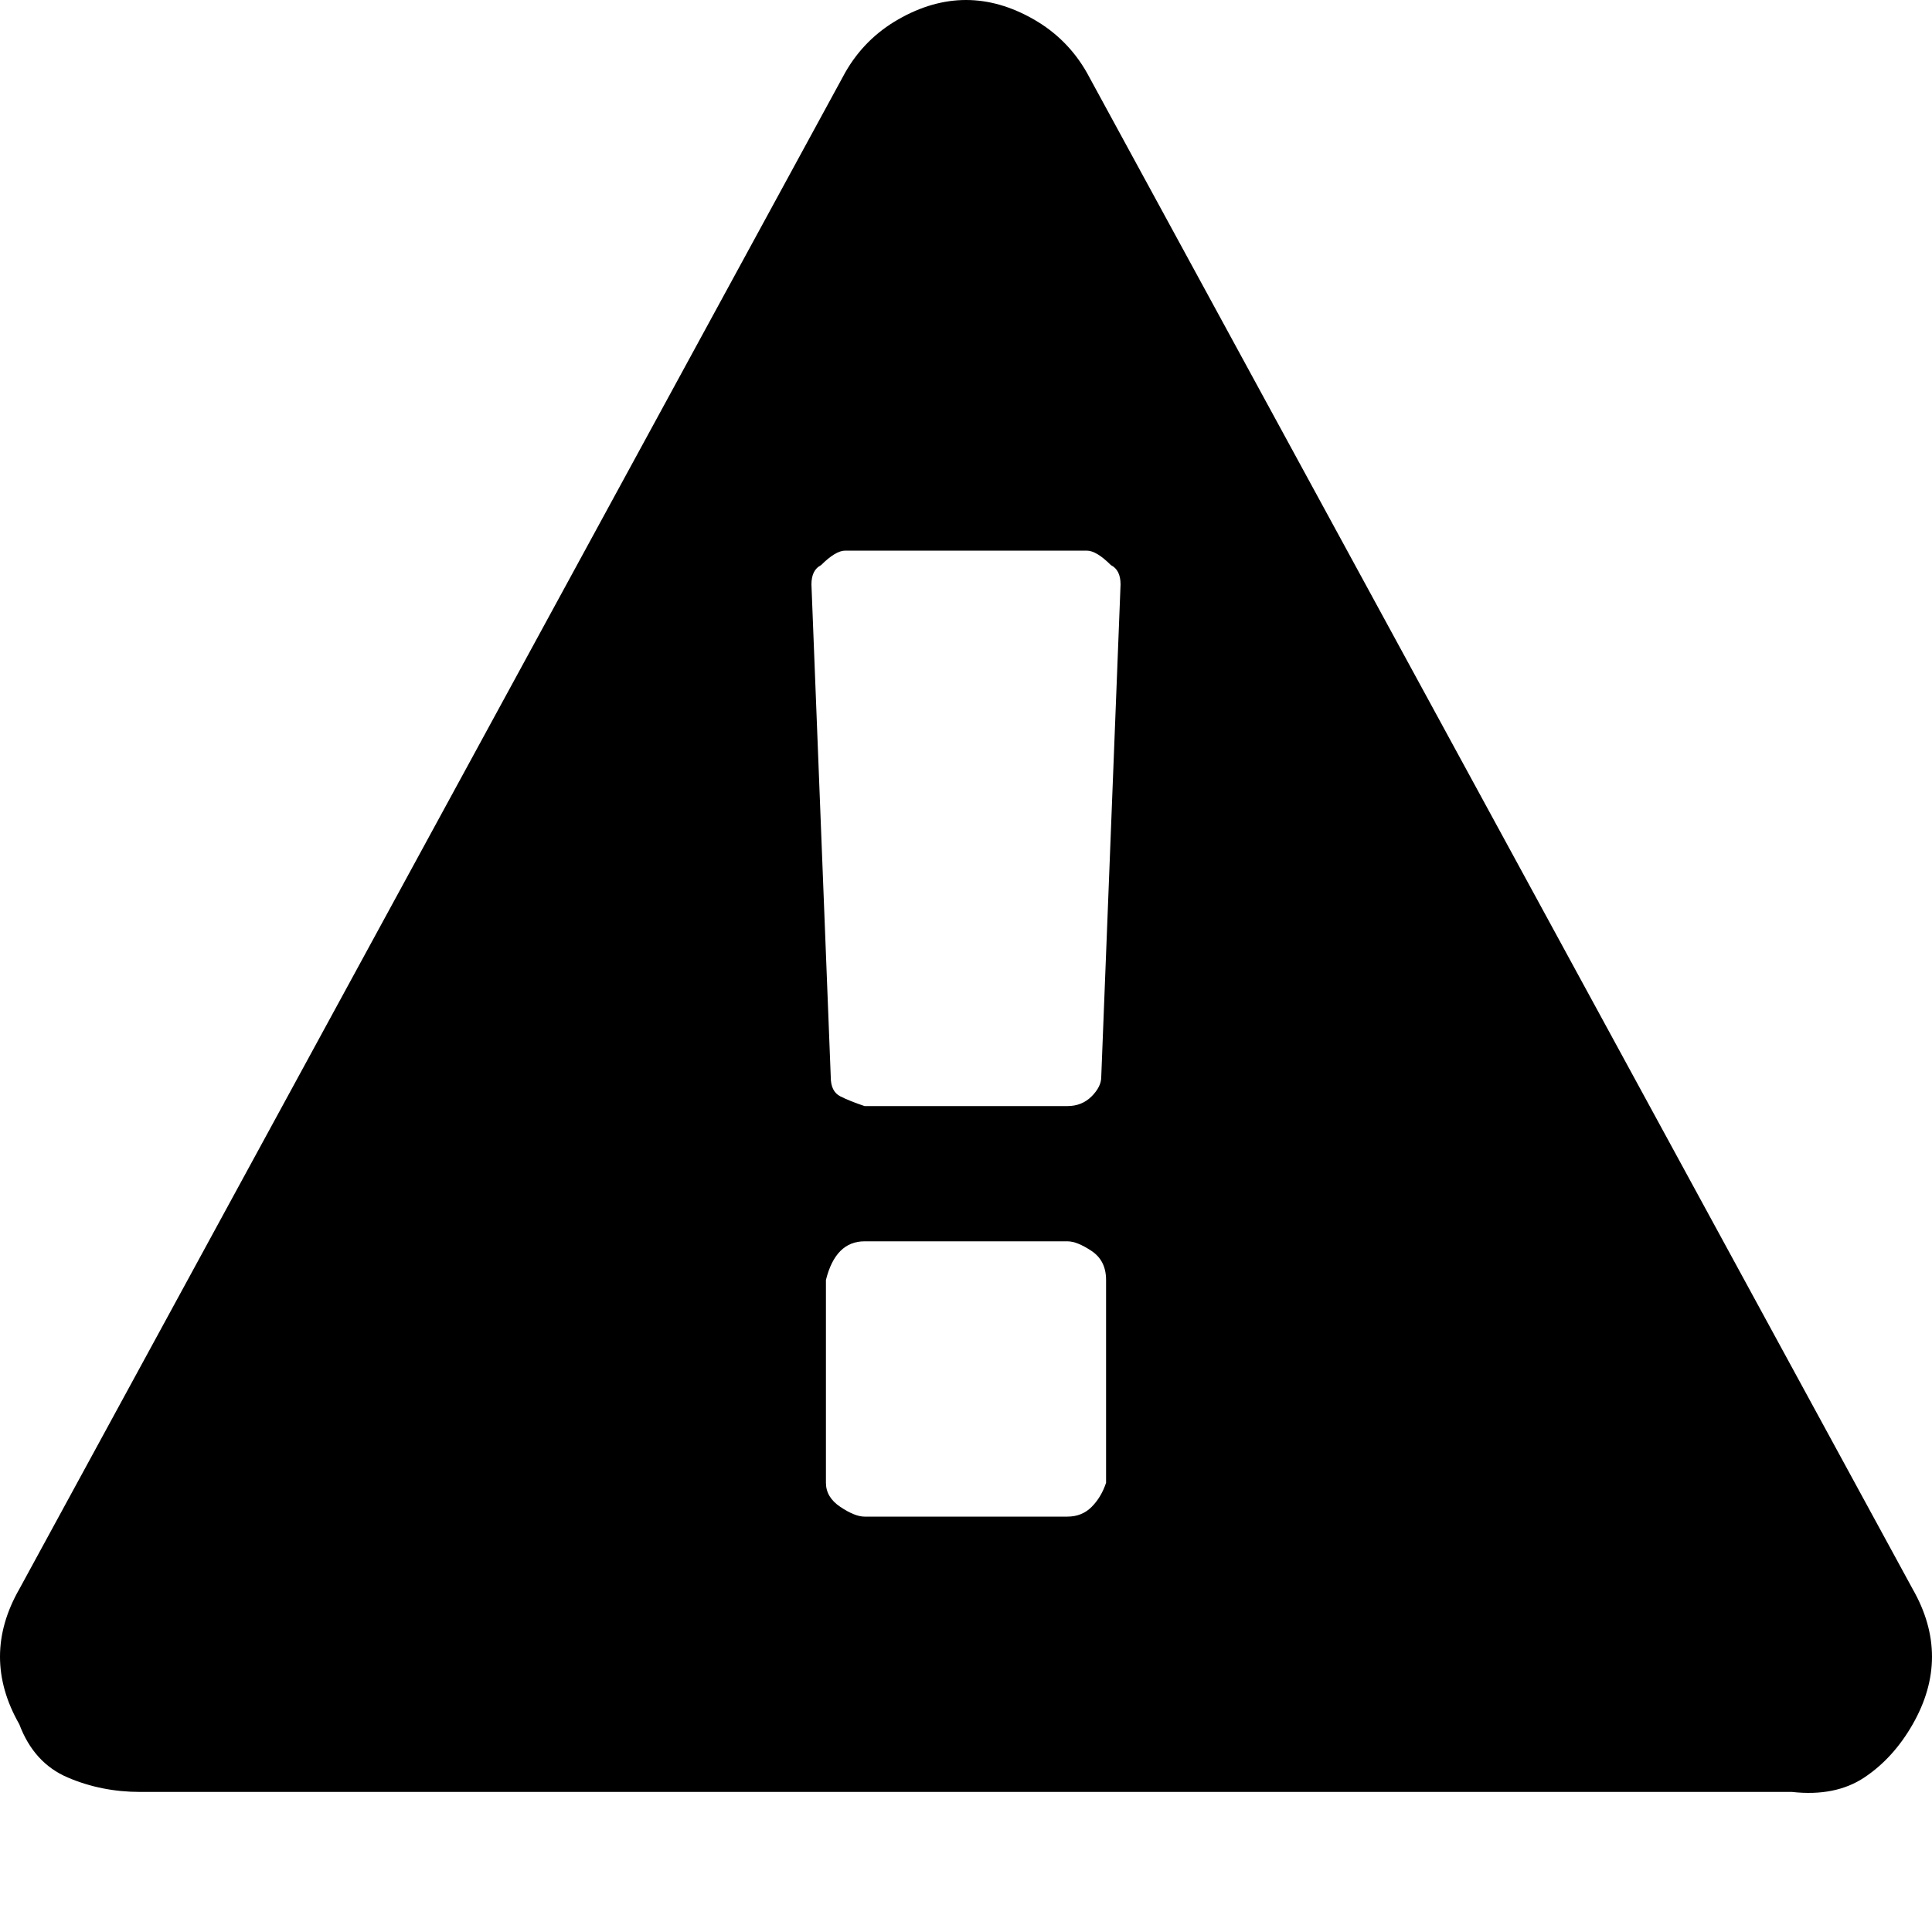 <?xml version="1.0"?><svg fill="currentColor" xmlns="http://www.w3.org/2000/svg" width="40" height="40" viewBox="0 0 40 40"><path d="m22.9 30.7v-4.2q0-0.4-0.3-0.6t-0.5-0.2h-4.2q-0.3 0-0.5 0.2t-0.3 0.6v4.2q0 0.3 0.3 0.5t0.5 0.2h4.2q0.3 0 0.5-0.2t0.3-0.5z m-0.1-8.4l0.4-10.2q0-0.3-0.2-0.4-0.3-0.3-0.5-0.3h-5q-0.2 0-0.5 0.3-0.2 0.1-0.2 0.4l0.4 10.2q0 0.3 0.2 0.4t0.5 0.2h4.2q0.3 0 0.5-0.2t0.2-0.4z m-0.3-20.8l17.1 31.4q0.8 1.4 0 2.8-0.4 0.7-1 1.1t-1.5 0.3h-34.2q-0.8 0-1.5-0.3t-1-1.1q-0.8-1.4 0-2.8l17.1-31.4q0.4-0.7 1.1-1.1t1.4-0.4 1.4 0.4 1.1 1.1z"></path></svg>
